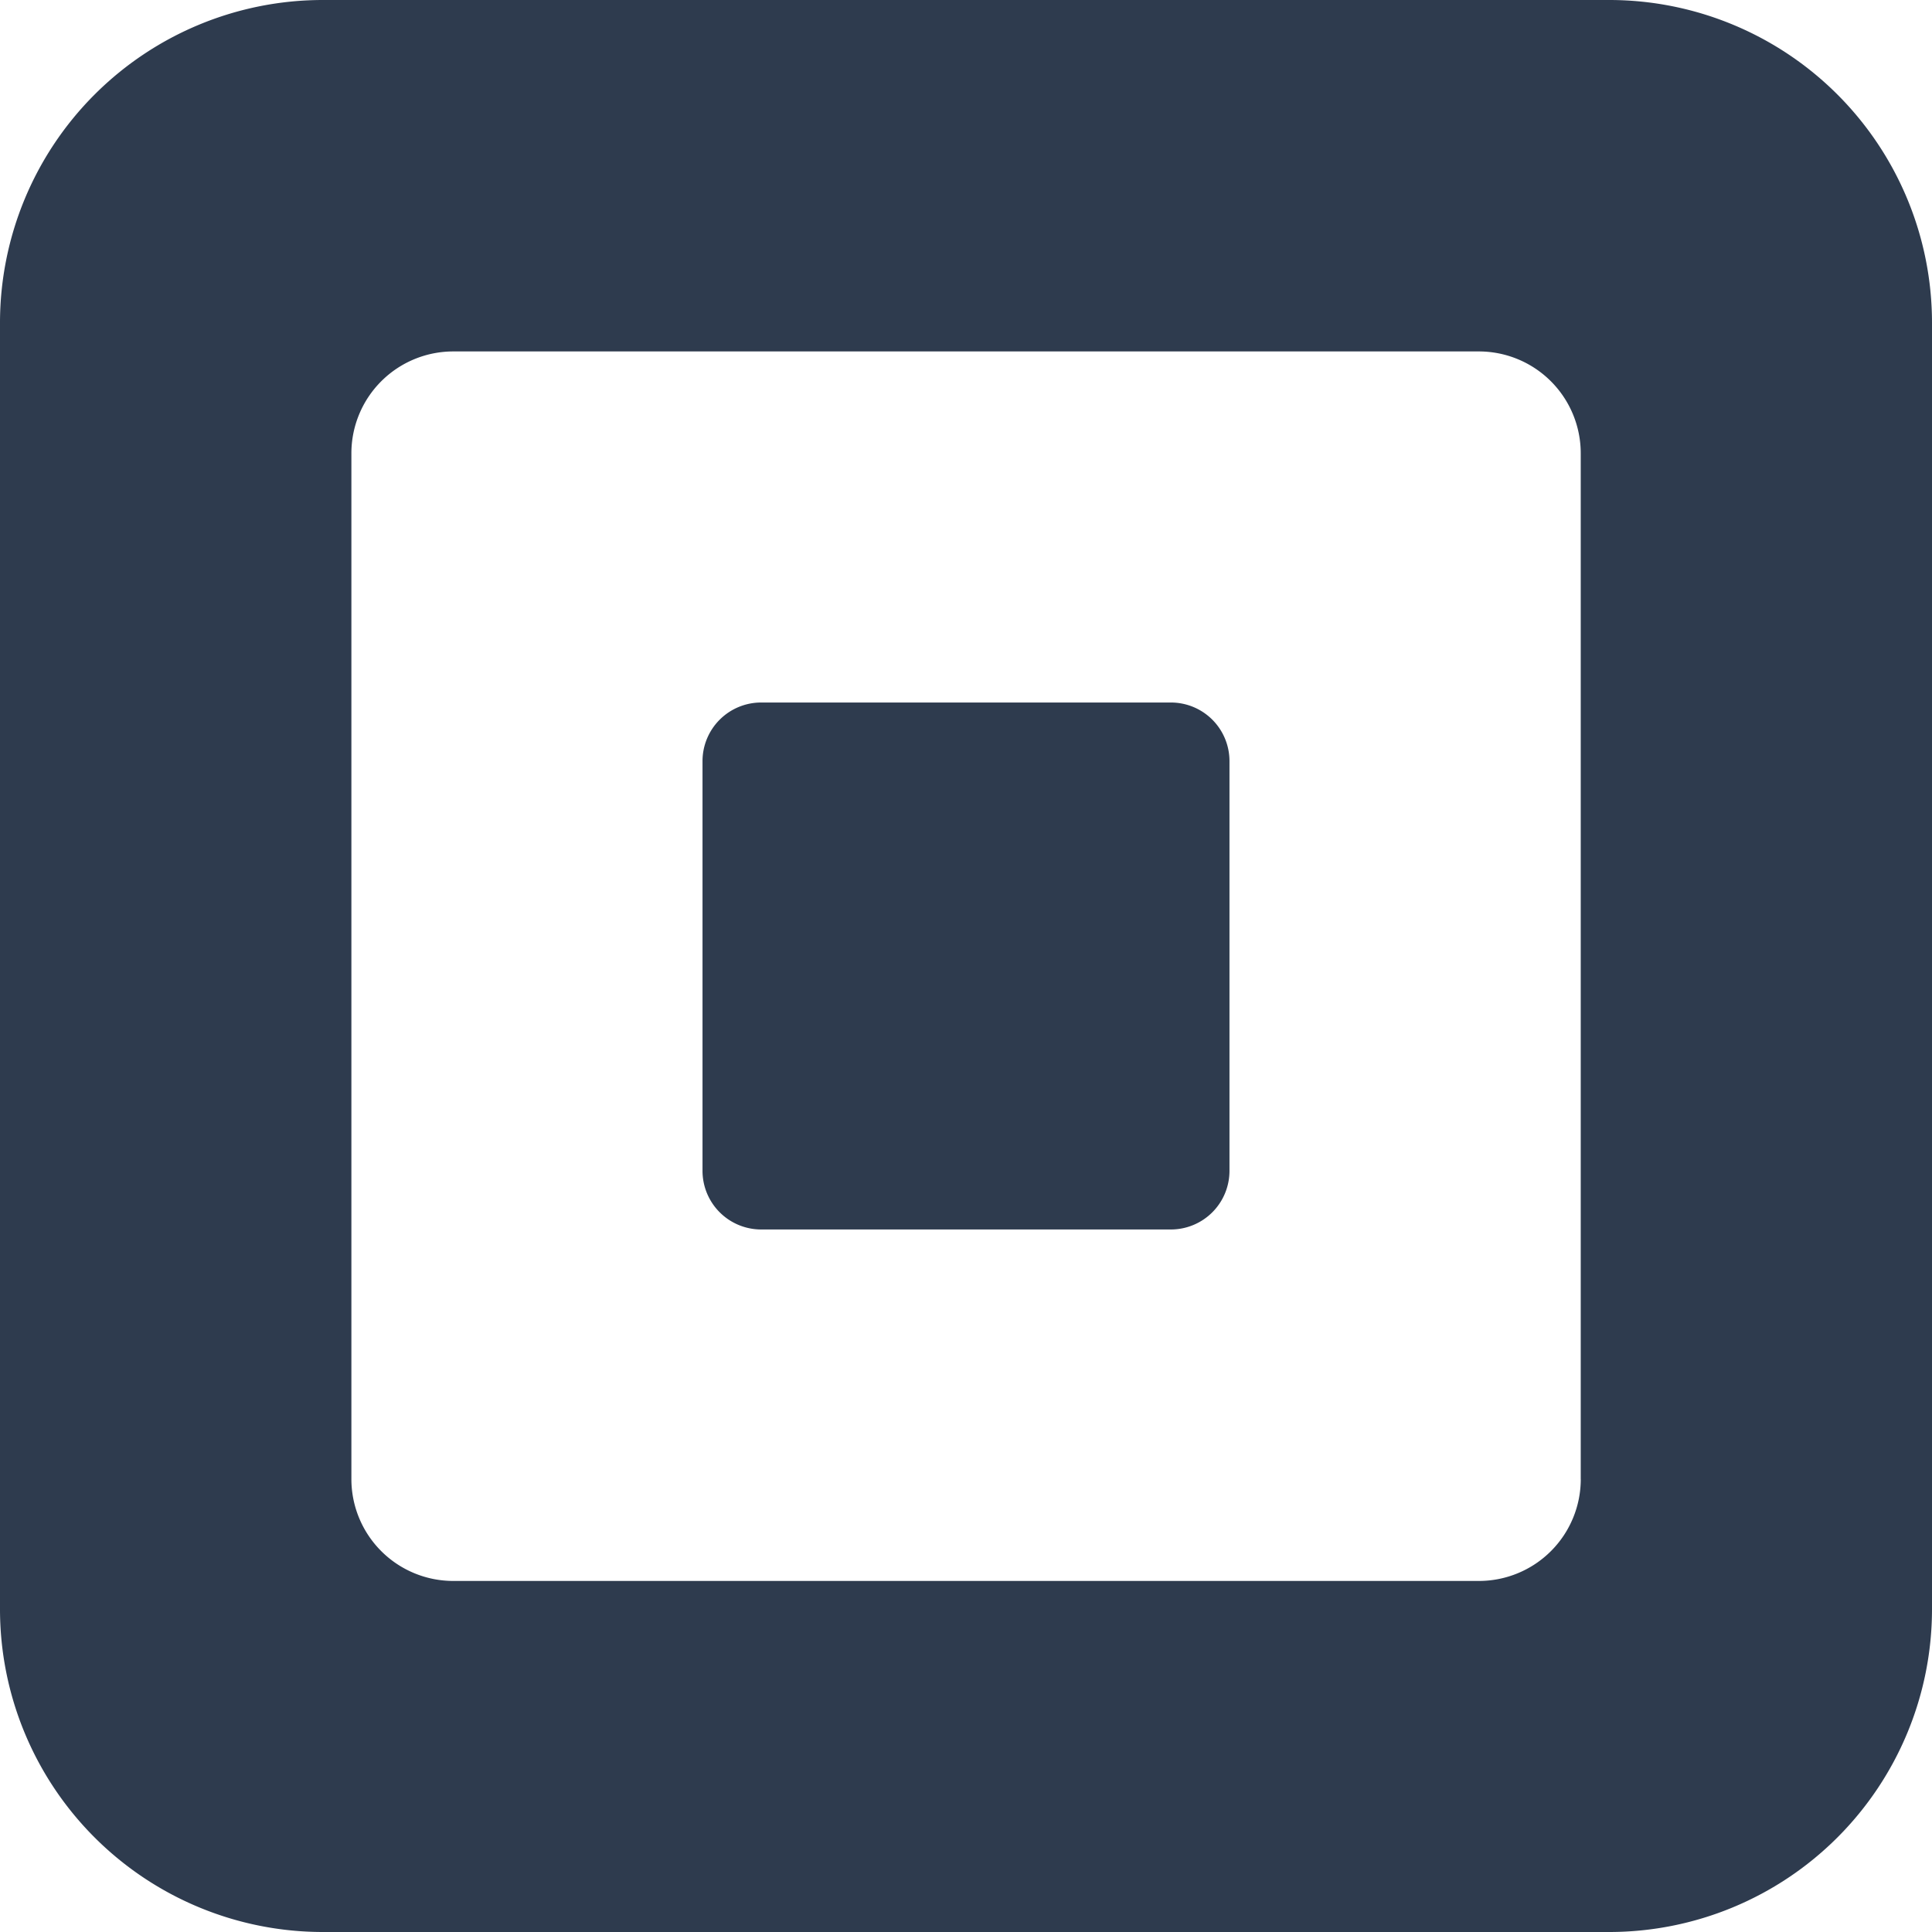 <svg xmlns="http://www.w3.org/2000/svg" width="200" height="200" viewBox="0 0 200 200">
  <g id="Square" transform="translate(-101 -101)">
    <path id="Path_84507" data-name="Path 84507" d="M267.576,101H134.424A33.426,33.426,0,0,0,101,134.421V267.576A33.426,33.426,0,0,0,134.421,301H267.576A33.422,33.422,0,0,0,301,267.584V134.424A33.418,33.418,0,0,0,267.589,101Zm-2.935,153.108A10.544,10.544,0,0,1,254.1,264.659H147.925a10.547,10.547,0,0,1-10.549-10.544V147.93a10.547,10.547,0,0,1,10.544-10.549H254.093a10.546,10.546,0,0,1,10.544,10.541V254.105Z" fill="#2e3b4e"/>
    <path id="Path_84508" data-name="Path 84508" d="M397.225,445.721a6.073,6.073,0,0,1-6.055-6.085V397.255a6.07,6.07,0,0,1,6.055-6.085h42.441a6.065,6.065,0,0,1,6.055,6.085v42.381a6.068,6.068,0,0,1-6.055,6.085Z" transform="translate(-217.446 -217.446)" fill="#2e3b4e"/>
  </g>
</svg>
